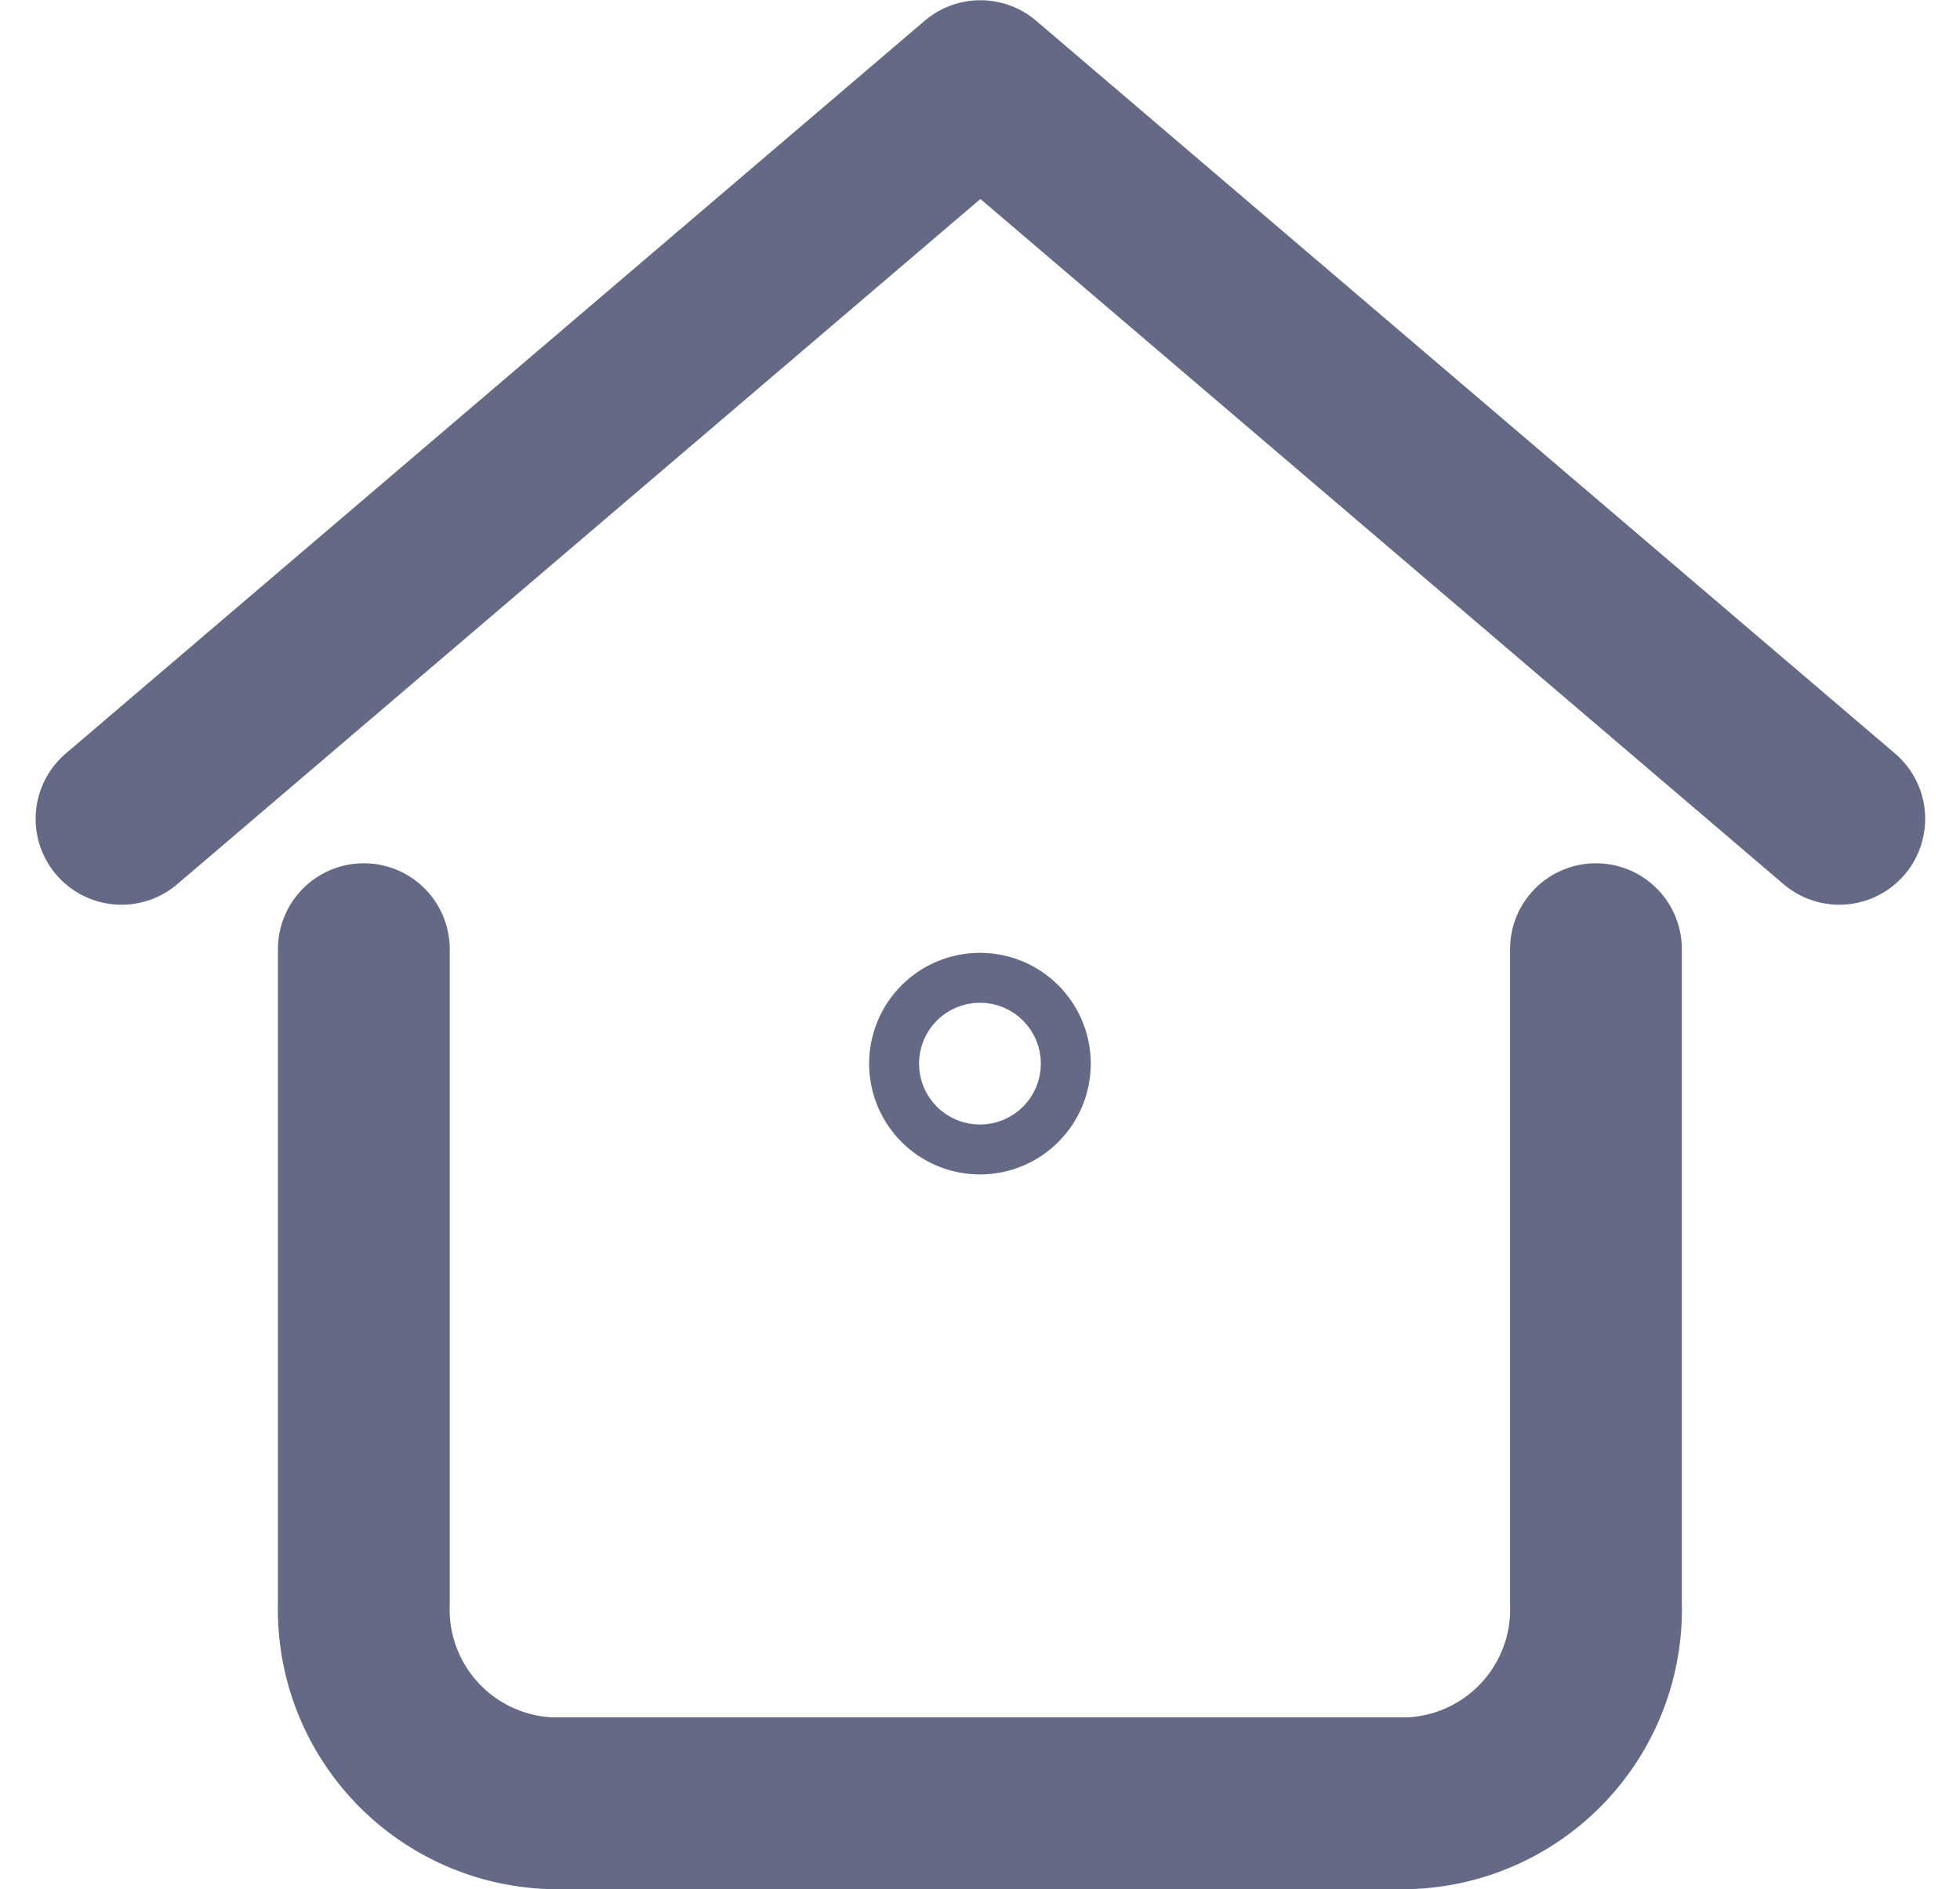 <svg xmlns="http://www.w3.org/2000/svg" width="17.115" height="16.5" viewBox="0 0 17.115 16.5"><defs><style>.a{fill:none;stroke:#646a86;stroke-linecap:round;stroke-linejoin:round;stroke-width:1.5px;}</style></defs><g transform="translate(1.057 0.75)"><g transform="translate(0)"><path class="a" d="M3251.412,1028.774v5.714a1.694,1.694,0,0,1-1.637,1.746h-7.485a1.694,1.694,0,0,1-1.637-1.746v-5.714" transform="translate(-3238.533 -1021.234)"/><path class="a" d="M3235.8,1016.264l7.5-6.4,7.5,6.4" transform="translate(-3235.796 -1009.862)"/></g><circle class="a" cx="0.218" cy="0.218" r="0.218" transform="translate(7.282 8.322)"/></g></svg>